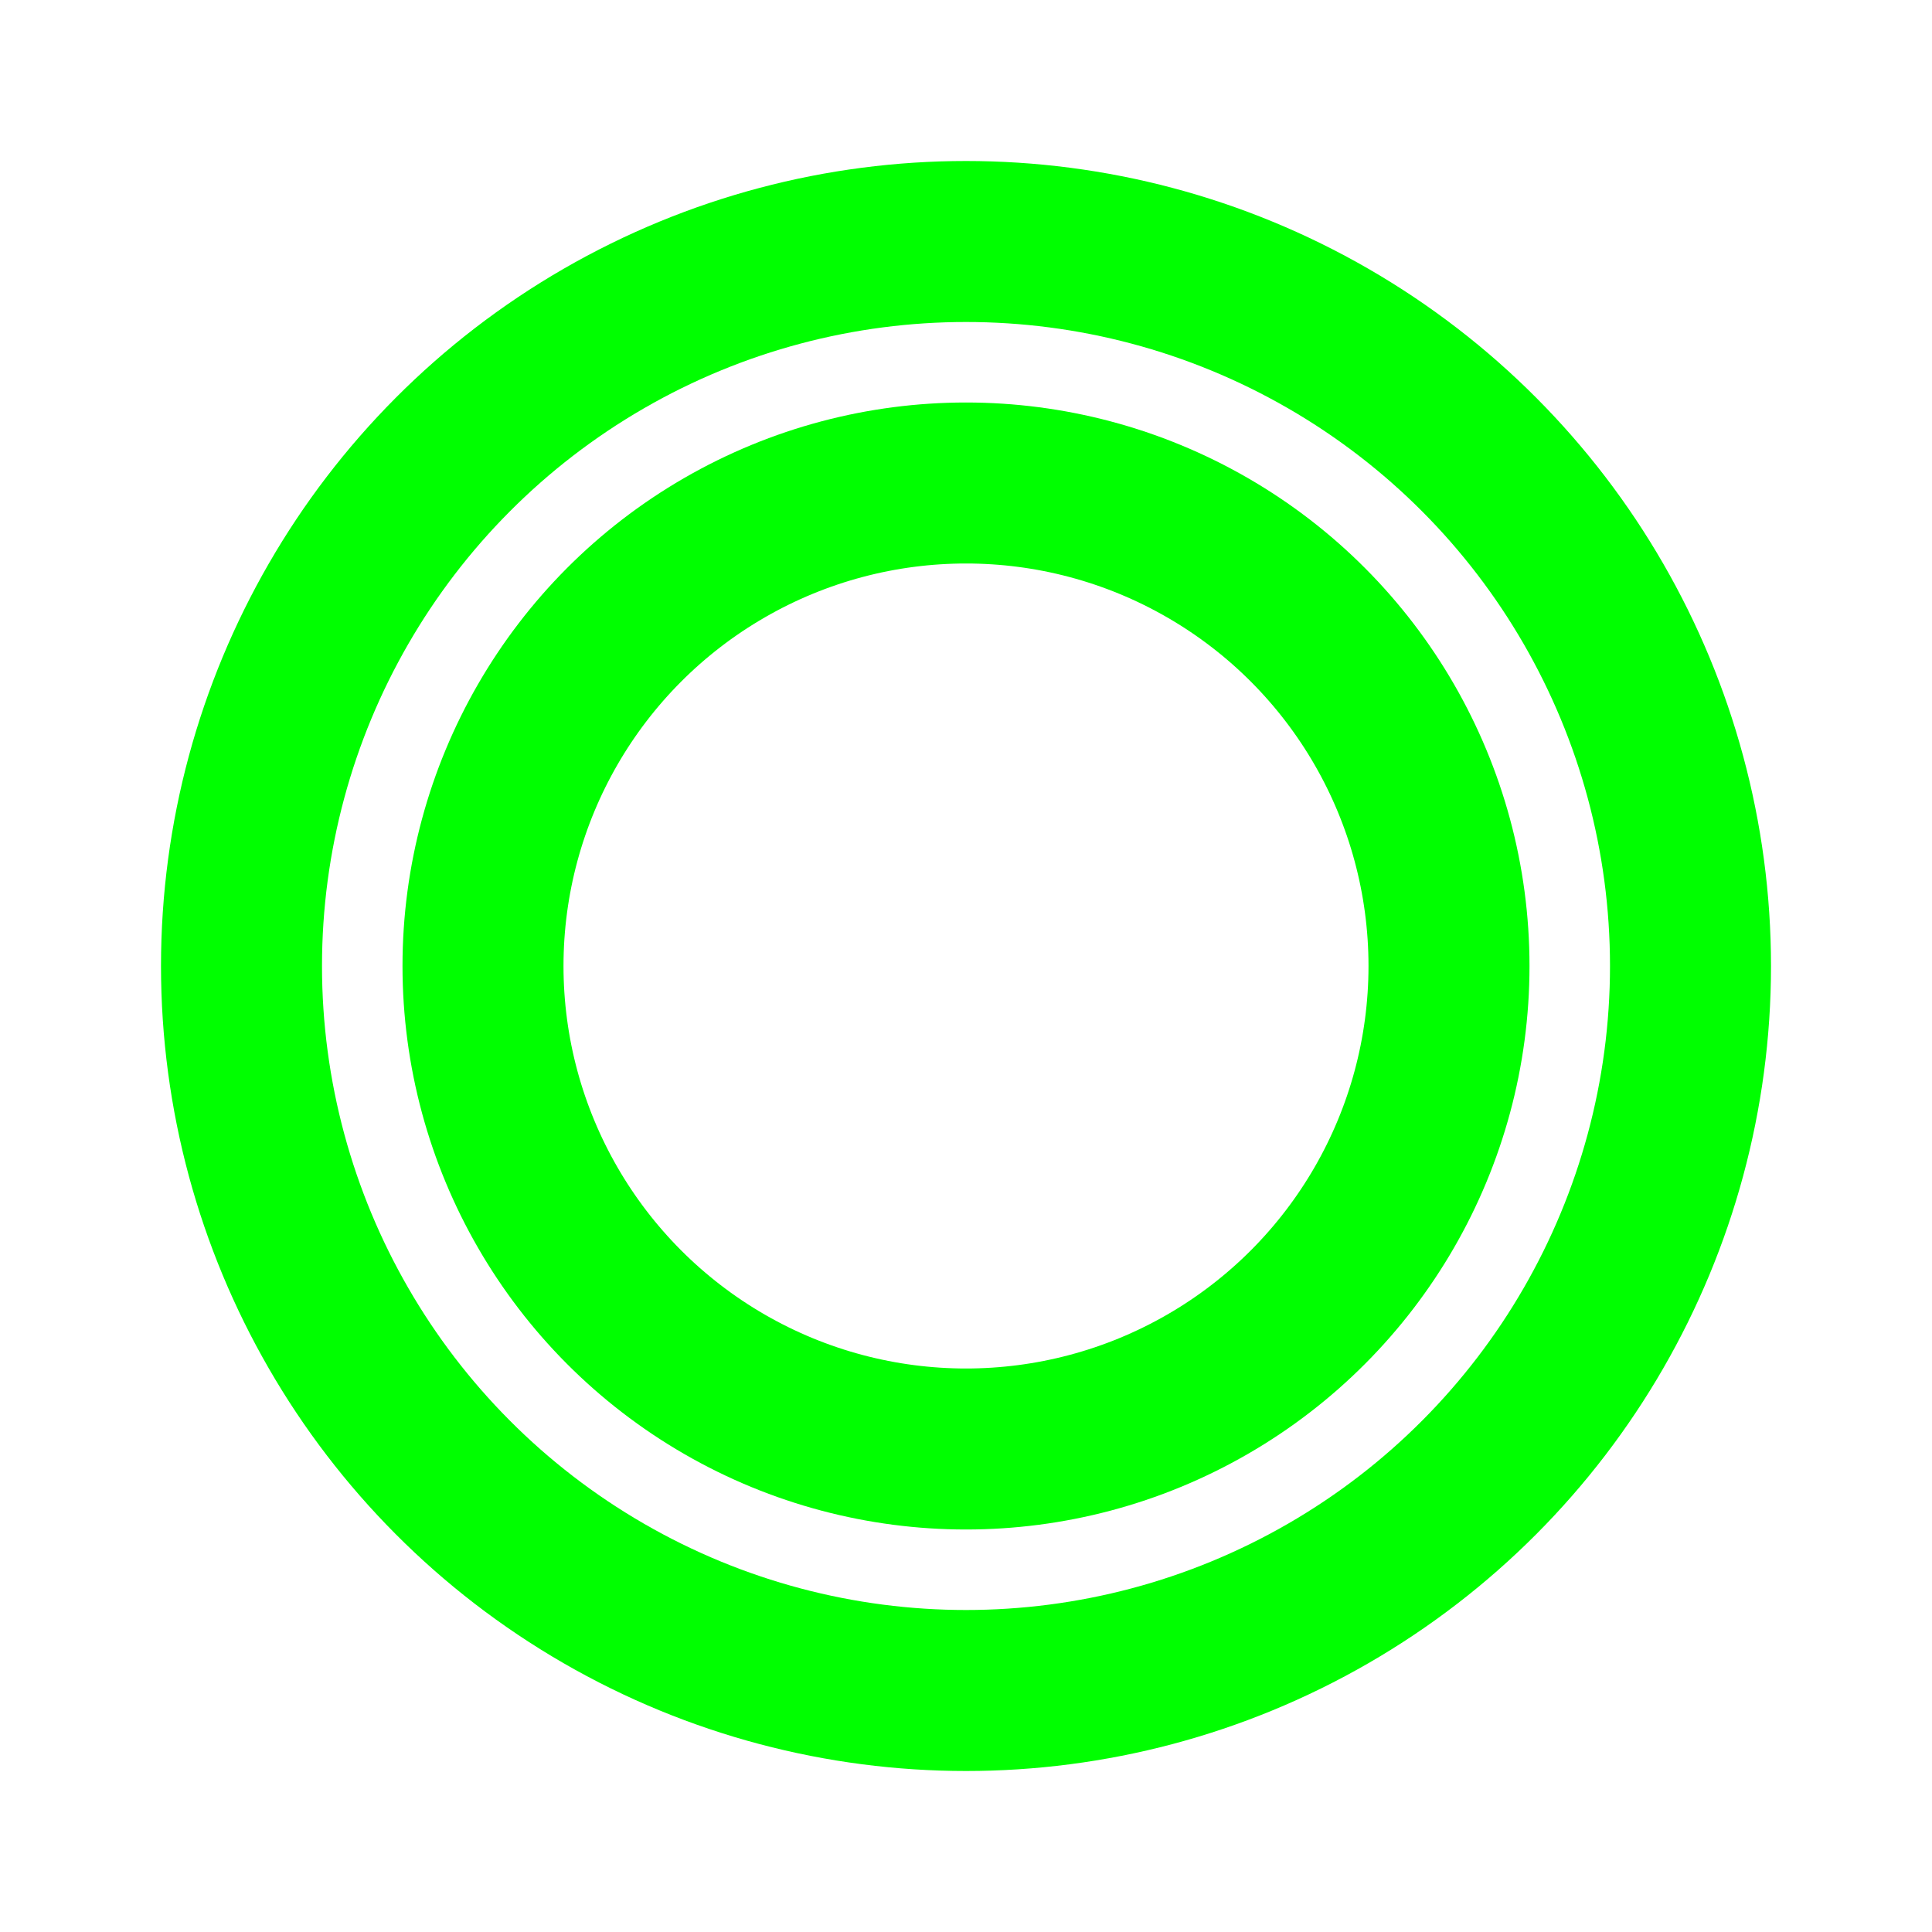 <svg xmlns="http://www.w3.org/2000/svg" viewBox="0 0 24 24" fill="none" stroke="#00FF00" stroke-width="2" stroke-linecap="round" stroke-linejoin="round">
  <circle cx="12" cy="12" r="9"></circle>
  <circle cx="12" cy="12" r="6"></circle>
</svg>